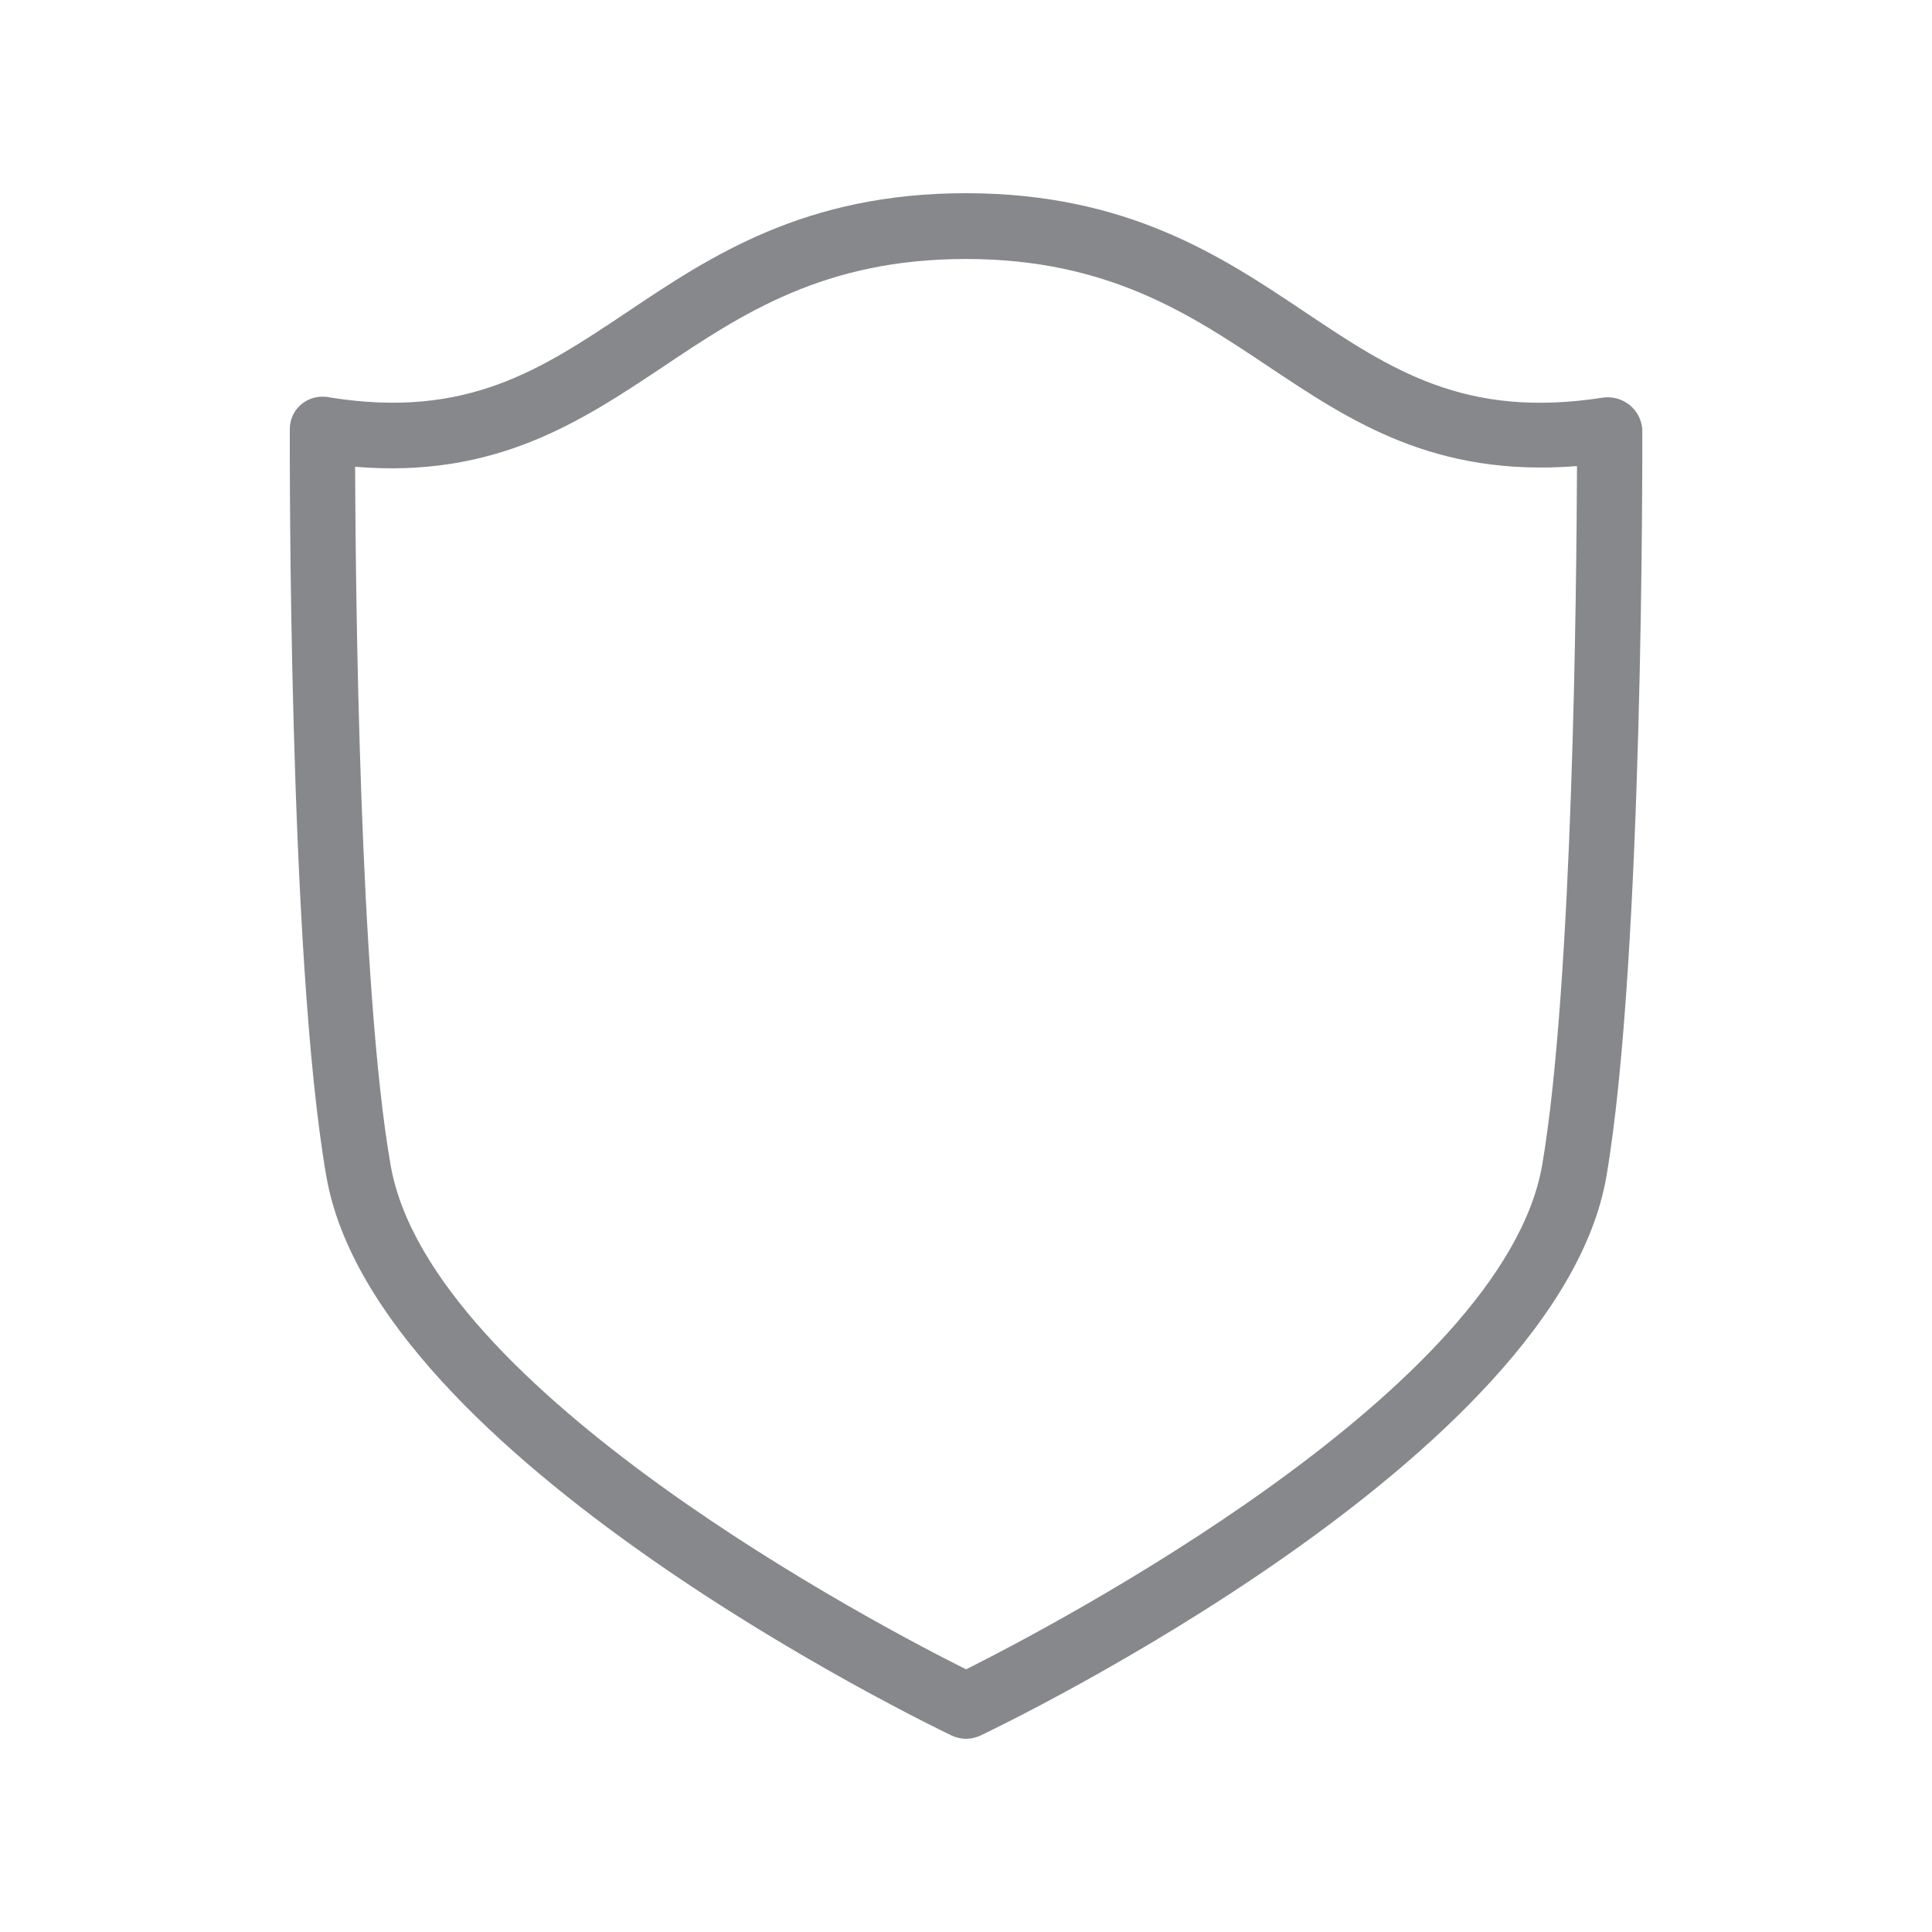 <svg width="20" height="20" viewBox="0 0 20 20" fill="none" xmlns="http://www.w3.org/2000/svg">
<path fill-rule="evenodd" clip-rule="evenodd" d="M3.676 4.832C3.681 6.105 3.72 10.203 4.043 12.058C4.446 14.396 9.115 16.839 10.001 17.281C10.886 16.837 15.562 14.394 15.965 12.058C16.282 10.198 16.32 6.091 16.325 4.825C14.848 4.941 13.982 4.361 13.138 3.799C12.318 3.25 11.467 2.683 10.003 2.681H9.998C8.532 2.681 7.683 3.248 6.861 3.799C6.007 4.368 5.126 4.953 3.676 4.832ZM10.001 18C9.951 18 9.9 17.989 9.855 17.968C9.614 17.852 3.881 15.088 3.378 12.176C2.984 9.916 3 4.668 3 4.445C2.998 4.258 3.148 4.108 3.335 4.106C3.362 4.106 3.392 4.108 3.419 4.115C4.833 4.34 5.6 3.826 6.49 3.232C7.353 2.653 8.33 2 9.998 2H10.005C11.674 2.002 12.651 2.656 13.511 3.232C14.399 3.826 15.164 4.338 16.587 4.117C16.687 4.101 16.79 4.129 16.869 4.192C16.947 4.254 16.994 4.347 17.001 4.445C17.001 4.668 17.015 9.916 16.63 12.176C16.129 15.091 10.39 17.852 10.146 17.968C10.099 17.989 10.051 18 10.001 18Z" fill="#86888C"/>
</svg>
